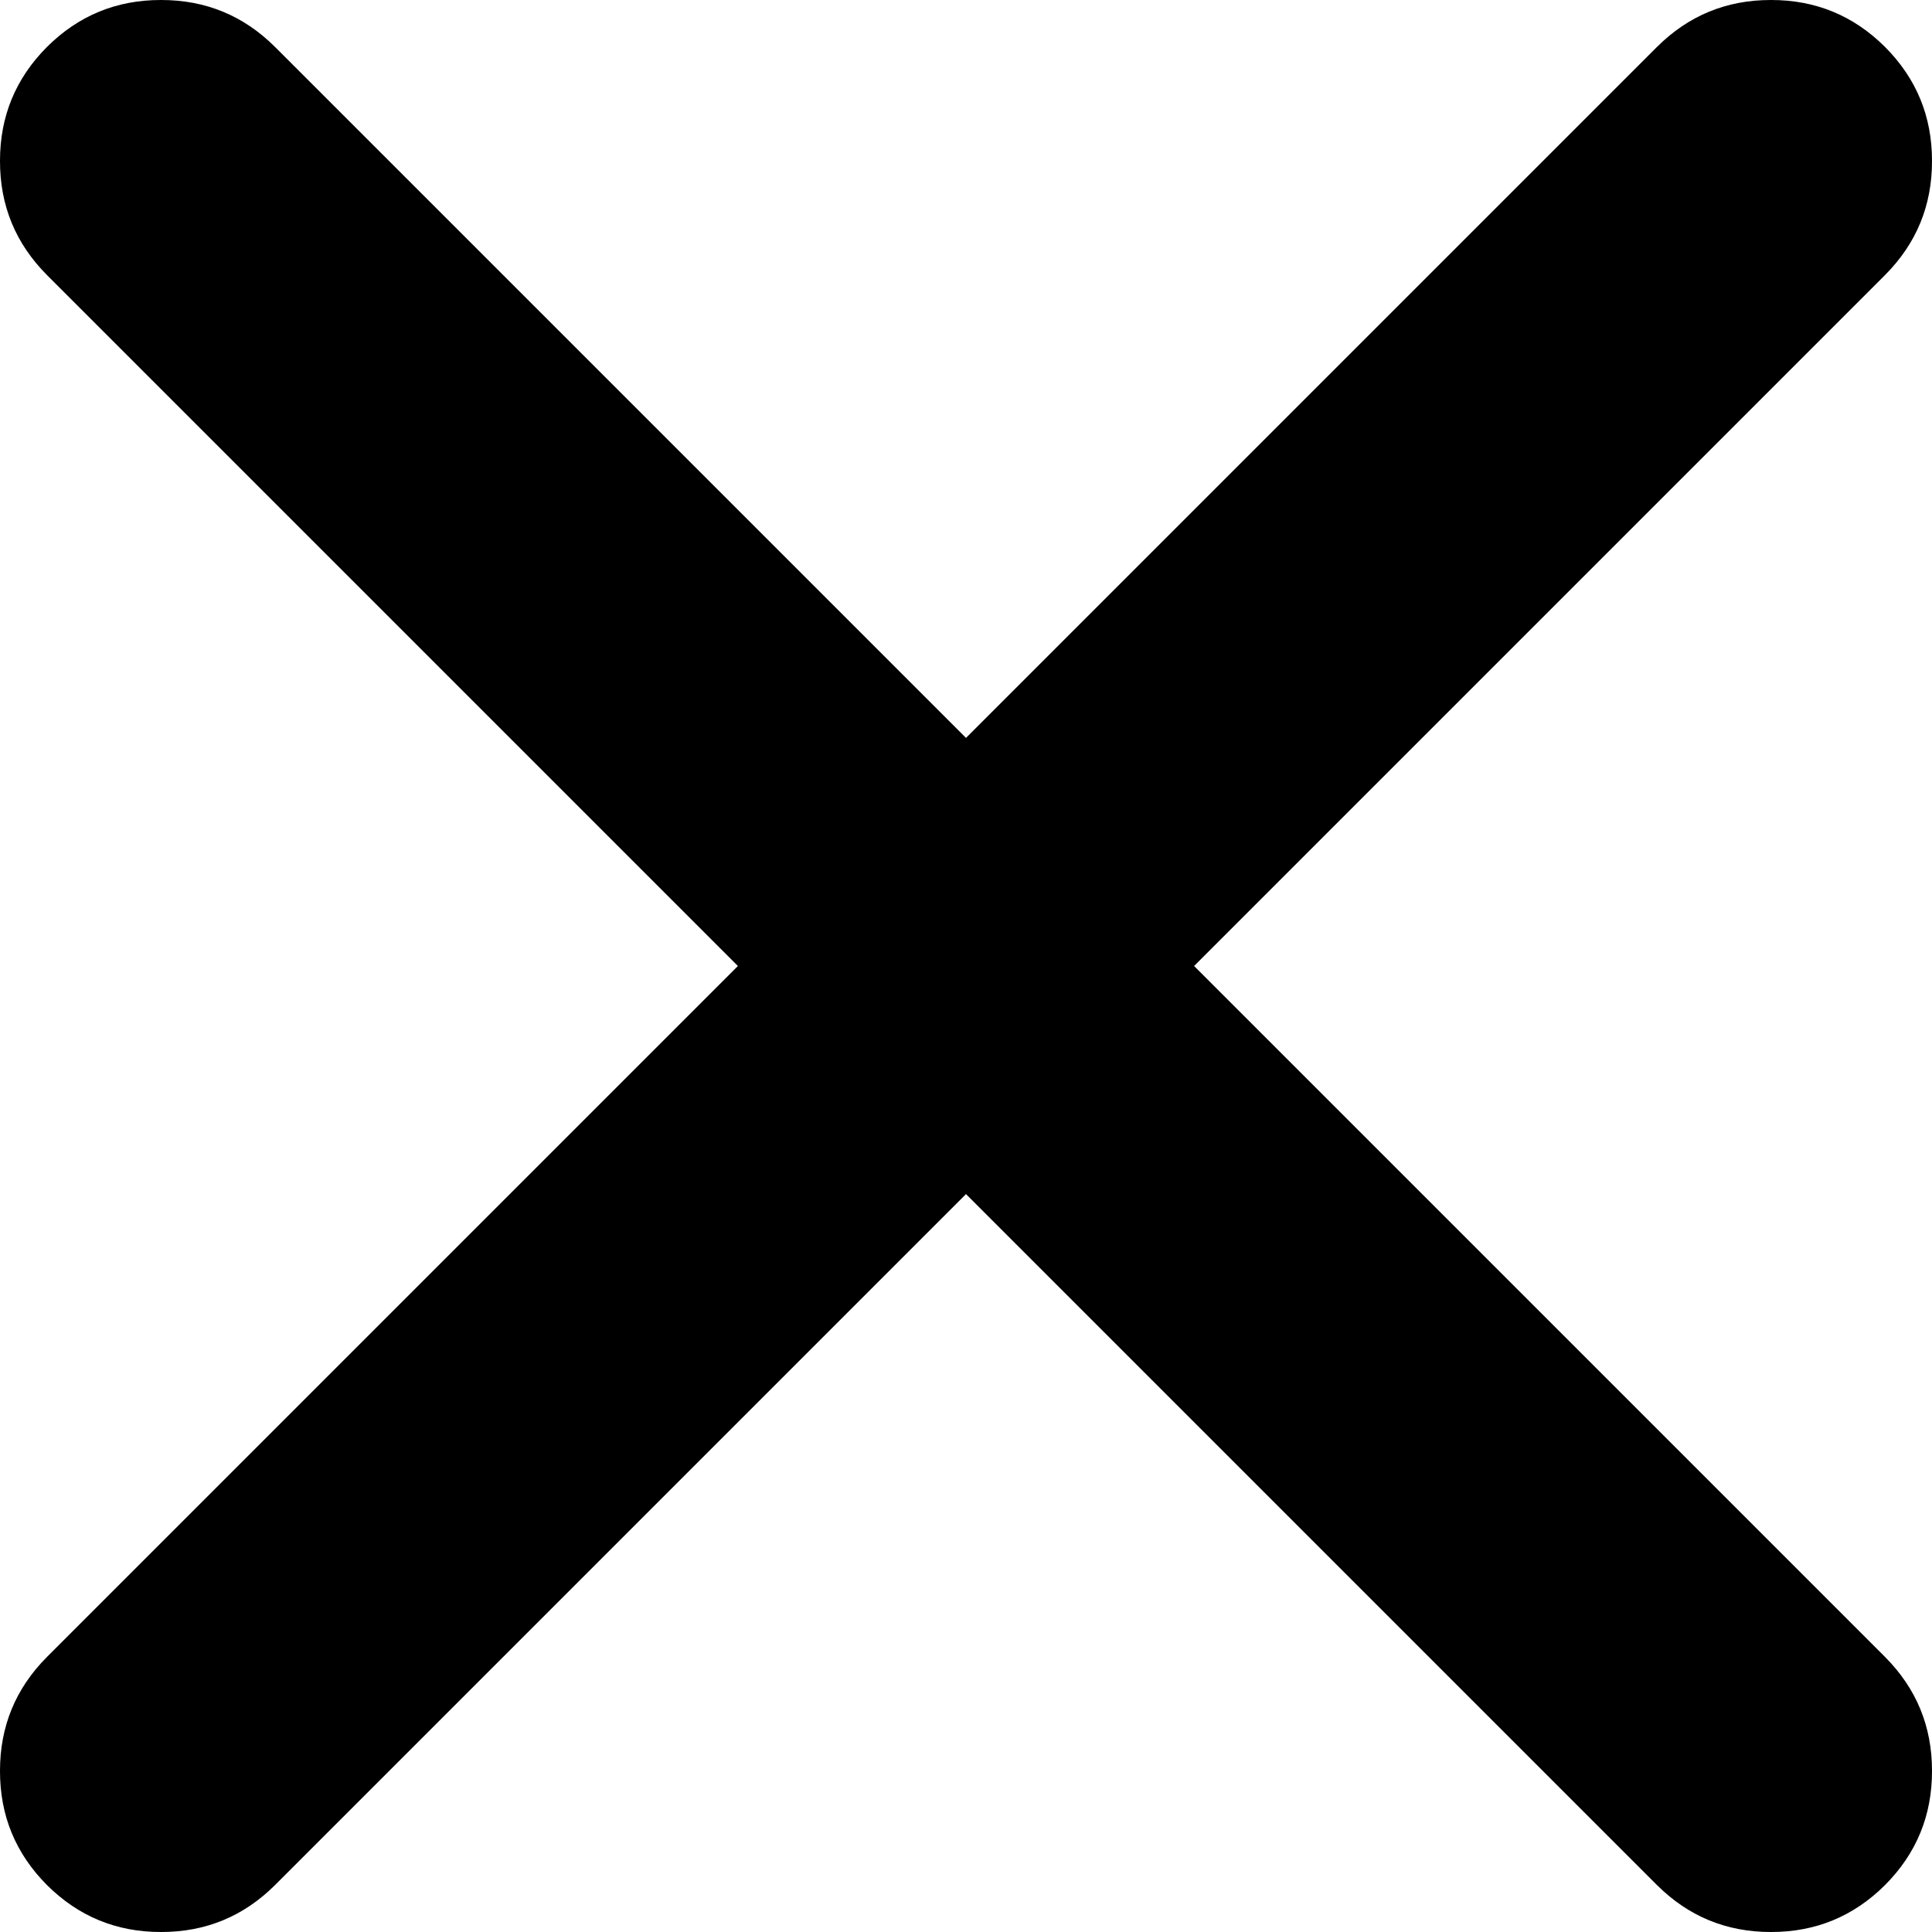 <?xml version="1.0" encoding="UTF-8" standalone="no"?>
<svg
   xmlns:dc="http://purl.org/dc/elements/1.1/"
   xmlns:cc="http://creativecommons.org/ns#"
   xmlns:rdf="http://www.w3.org/1999/02/22-rdf-syntax-ns#"
   xmlns:svg="http://www.w3.org/2000/svg"
   xmlns="http://www.w3.org/2000/svg"
   xmlns:xlink="http://www.w3.org/1999/xlink"
   xmlns:sodipodi="http://sodipodi.sourceforge.net/DTD/sodipodi-0.dtd"
   xmlns:inkscape="http://www.inkscape.org/namespaces/inkscape"
   version="1.1"
   preserveAspectRatio="none"
   x="0px"
   y="0px"
   viewBox="0 0 72 72"
   id="svg15"
   sodipodi:docname="close_outline.svg"
   width="72"
   height="72"
   inkscape:version="0.92.5 (2060ec1f9f, 2020-04-08)">
  <sodipodi:namedview
     pagecolor="#ffffff"
     bordercolor="#666666"
     borderopacity="1"
     objecttolerance="10"
     gridtolerance="10"
     guidetolerance="10"
     inkscape:pageopacity="0"
     inkscape:pageshadow="2"
     inkscape:window-width="640"
     inkscape:window-height="480"
     id="namedview17"
     showgrid="false"
     inkscape:zoom="1.888"
     inkscape:cx="36.000008"
     inkscape:cy="23.500008"
     inkscape:window-x="56"
     inkscape:window-y="27"
     inkscape:window-maximized="0"
     inkscape:current-layer="svg15" />
  <defs
     id="defs5">
    <g
       id="a">
      <path
         d="M 84.25,24.25 Q 86.004,22.489 86,20 86.004,17.511 84.25,15.75 82.489,13.996 80,14 q -2.489,-0.004 -4.25,1.75 L 50,41.5 24.25,15.75 Q 22.489,13.996 20,14 17.511,13.996 15.75,15.75 13.996,17.511 14,20 q -0.004,2.489 1.75,4.25 L 41.5,50 15.75,75.75 Q 13.996,77.511 14,80 q -0.004,2.489 1.75,4.25 1.761,1.754 4.25,1.75 2.489,0.004 4.25,-1.75 L 50,58.5 75.75,84.25 q 1.761,1.754 4.25,1.75 2.489,0.004 4.25,-1.75 1.754,-1.761 1.75,-4.25 0.004,-2.489 -1.75,-4.25 L 58.5,50 Z"
         id="path2"
         inkscape:connector-curvature="0"
         style="fill:#000000;stroke:none" />
    </g>
  </defs>
  <g
     id="g9"
     transform="translate(-14,-14)">
    <use
       xlink:href="#a"
       id="use7"
       x="0"
       y="0"
       width="100%"
       height="100%" />
  </g>
</svg>
